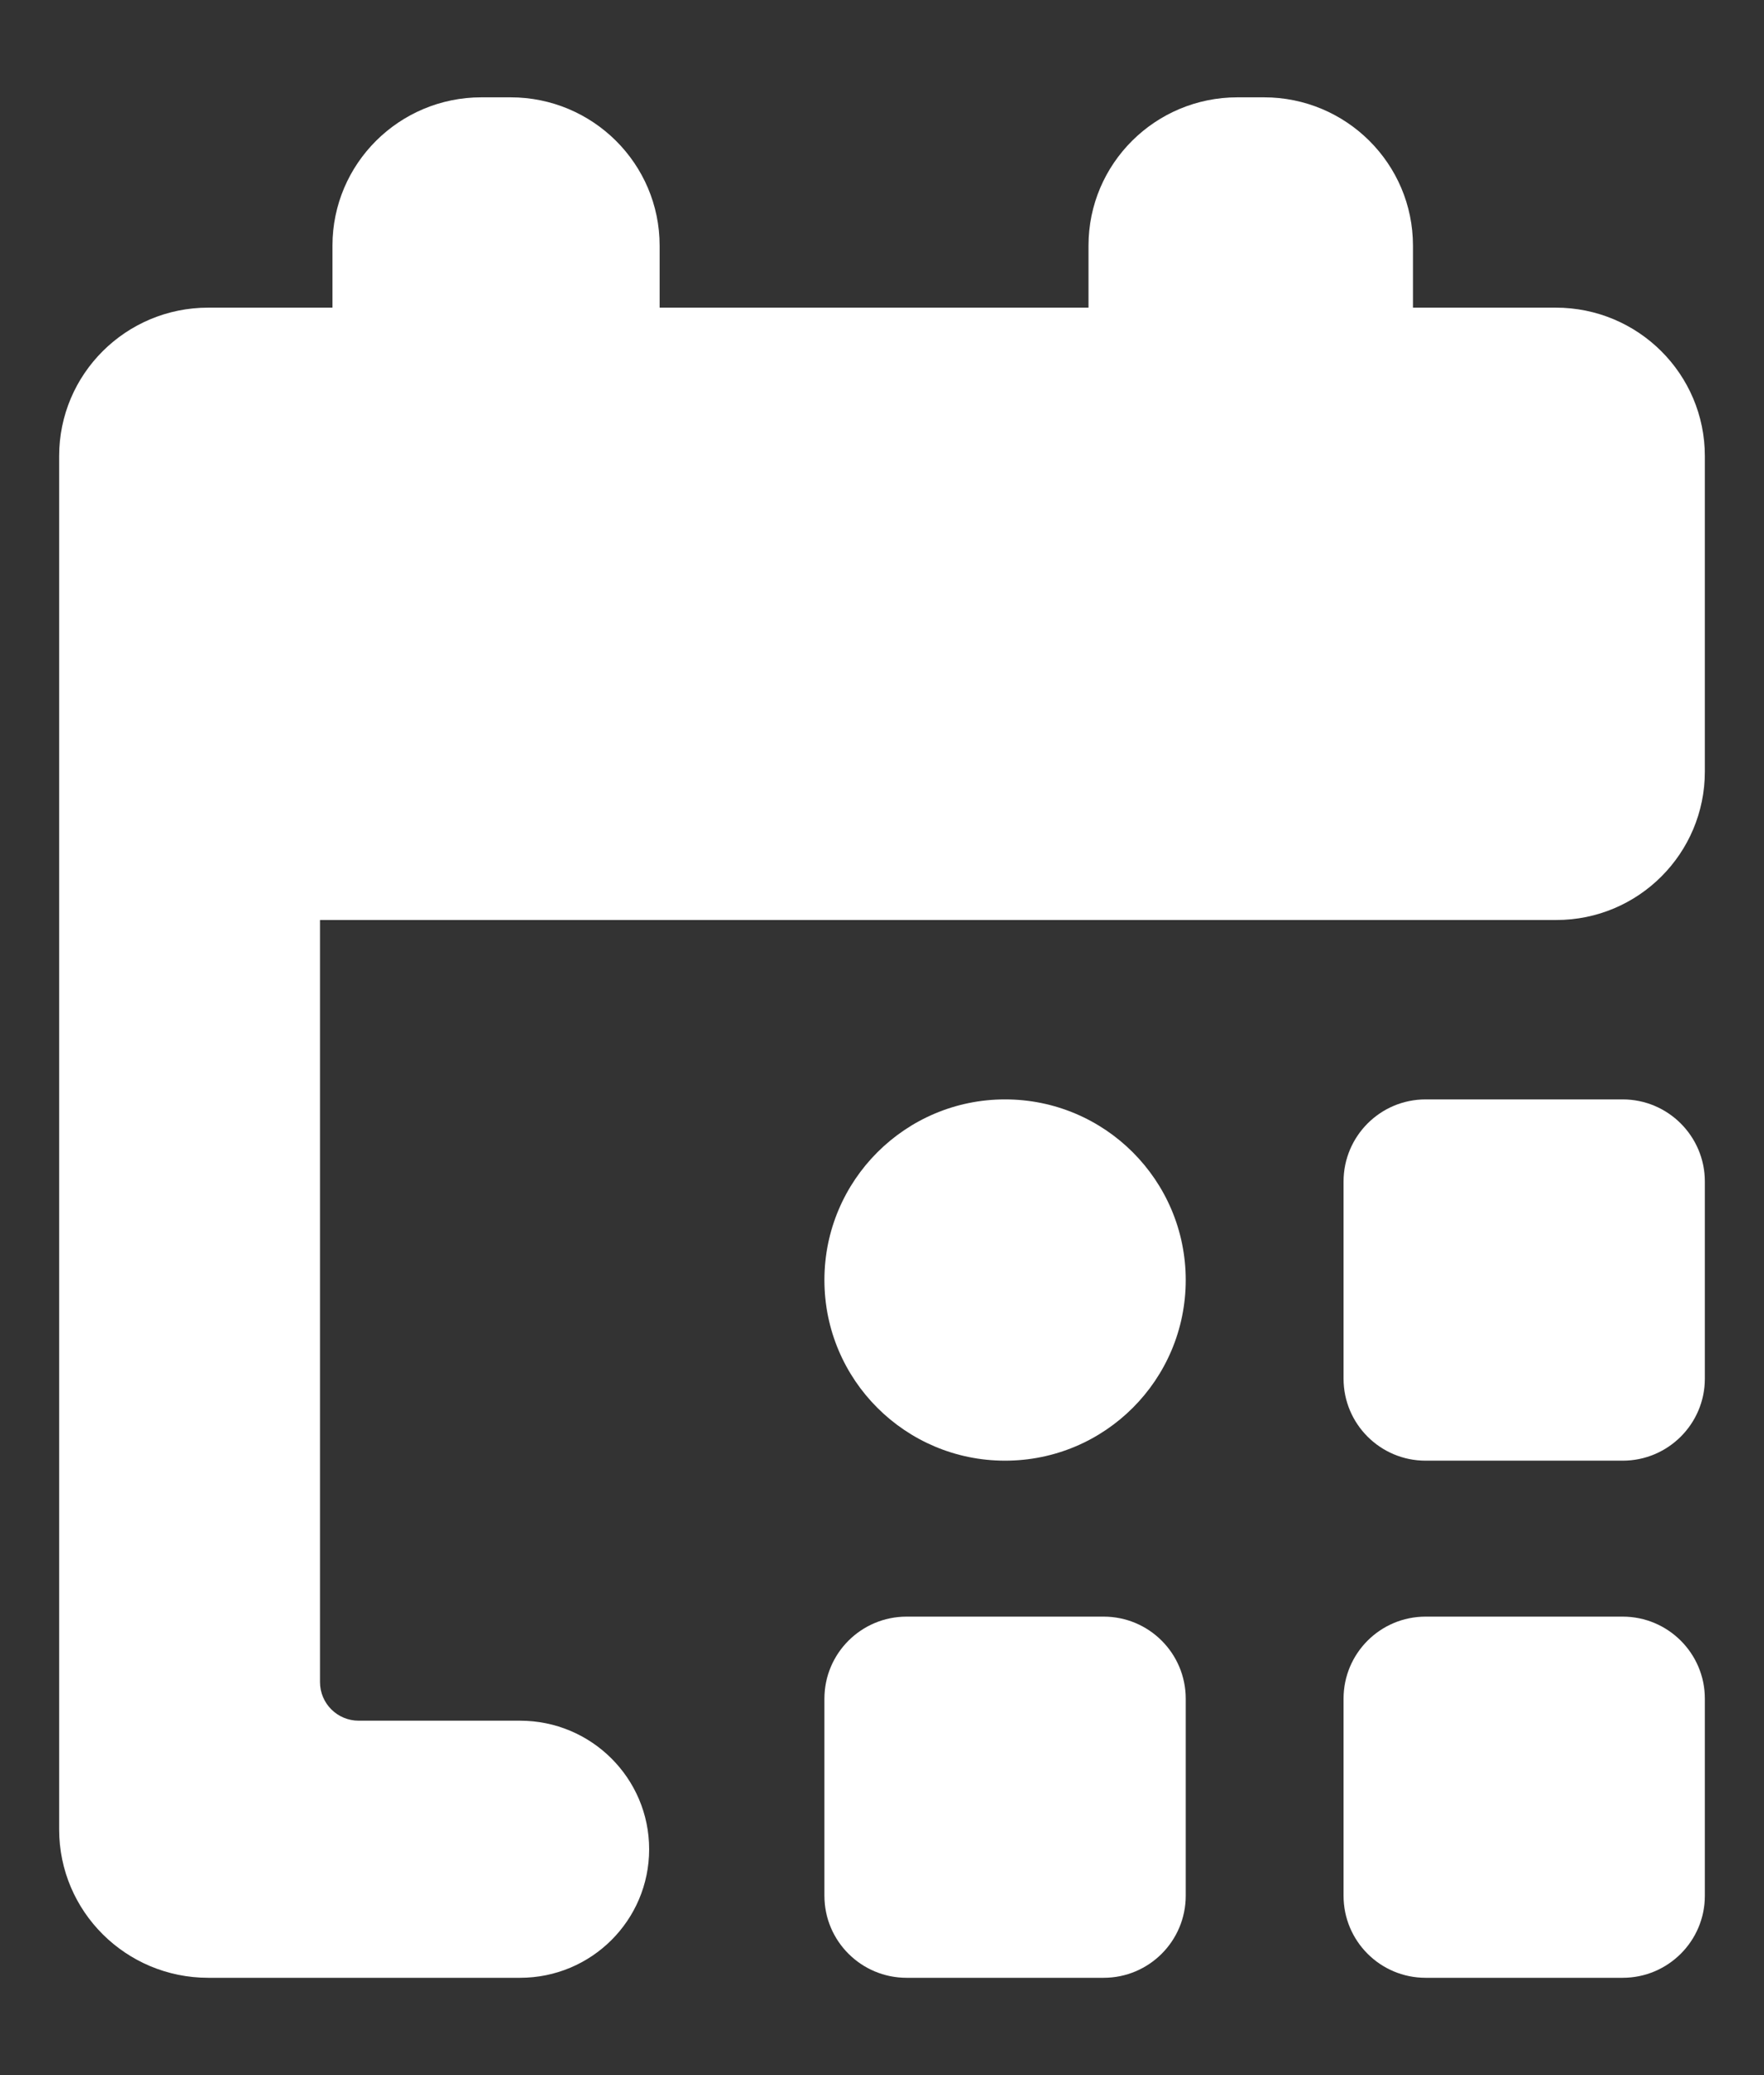 <svg width="17" height="20" viewBox="0 0 17 20" fill="none" xmlns="http://www.w3.org/2000/svg">
<rect x="0" y="0" width="17" height="20" fill="#333333" stroke="none"/>
<path d="M0.57 4.396V17.632C0.57 18.422 1.213 19.062 2.007 19.062H5.012C5.699 19.062 6.256 18.508 6.256 17.823C6.256 17.139 5.699 16.584 5.012 16.584H3.457C3.251 16.584 3.084 16.418 3.084 16.212V8.867H14.999C15.789 8.867 16.43 8.227 16.43 7.436V4.396C16.43 3.605 15.787 2.965 14.993 2.965H13.617V2.368C13.617 1.578 12.974 0.938 12.181 0.938H11.926C11.133 0.938 10.49 1.578 10.49 2.368V2.965H6.357V2.368C6.357 1.578 5.713 0.938 4.92 0.938H4.64C3.847 0.938 3.204 1.578 3.204 2.368V2.965H2.007C1.213 2.965 0.57 3.605 0.57 4.396Z" fill="white"/>
<path d="M15.638 10.596H13.739C13.302 10.596 12.948 10.951 12.948 11.388V13.287C12.948 13.724 13.302 14.078 13.739 14.078H15.638C16.075 14.078 16.43 13.724 16.43 13.287V11.388C16.43 10.951 16.075 10.596 15.638 10.596Z" fill="white"/>
<path d="M16.43 18.271V16.372C16.43 15.935 16.075 15.581 15.638 15.581H13.739C13.302 15.581 12.948 15.935 12.948 16.372V18.271C12.948 18.708 13.302 19.062 13.739 19.062H15.638C16.075 19.062 16.43 18.708 16.43 18.271Z" fill="white"/>
<path d="M8.737 19.062H10.636C11.073 19.062 11.427 18.708 11.427 18.271V16.372C11.427 15.935 11.073 15.581 10.636 15.581H8.737C8.3 15.581 7.945 15.935 7.945 16.372V18.271C7.945 18.708 8.3 19.062 8.737 19.062Z" fill="white"/>
<path d="M11.427 12.337C11.427 13.299 10.648 14.078 9.686 14.078C8.725 14.078 7.945 13.299 7.945 12.337C7.945 11.376 8.725 10.596 9.686 10.596C10.648 10.596 11.427 11.376 11.427 12.337Z" fill="white"/>
</svg>
